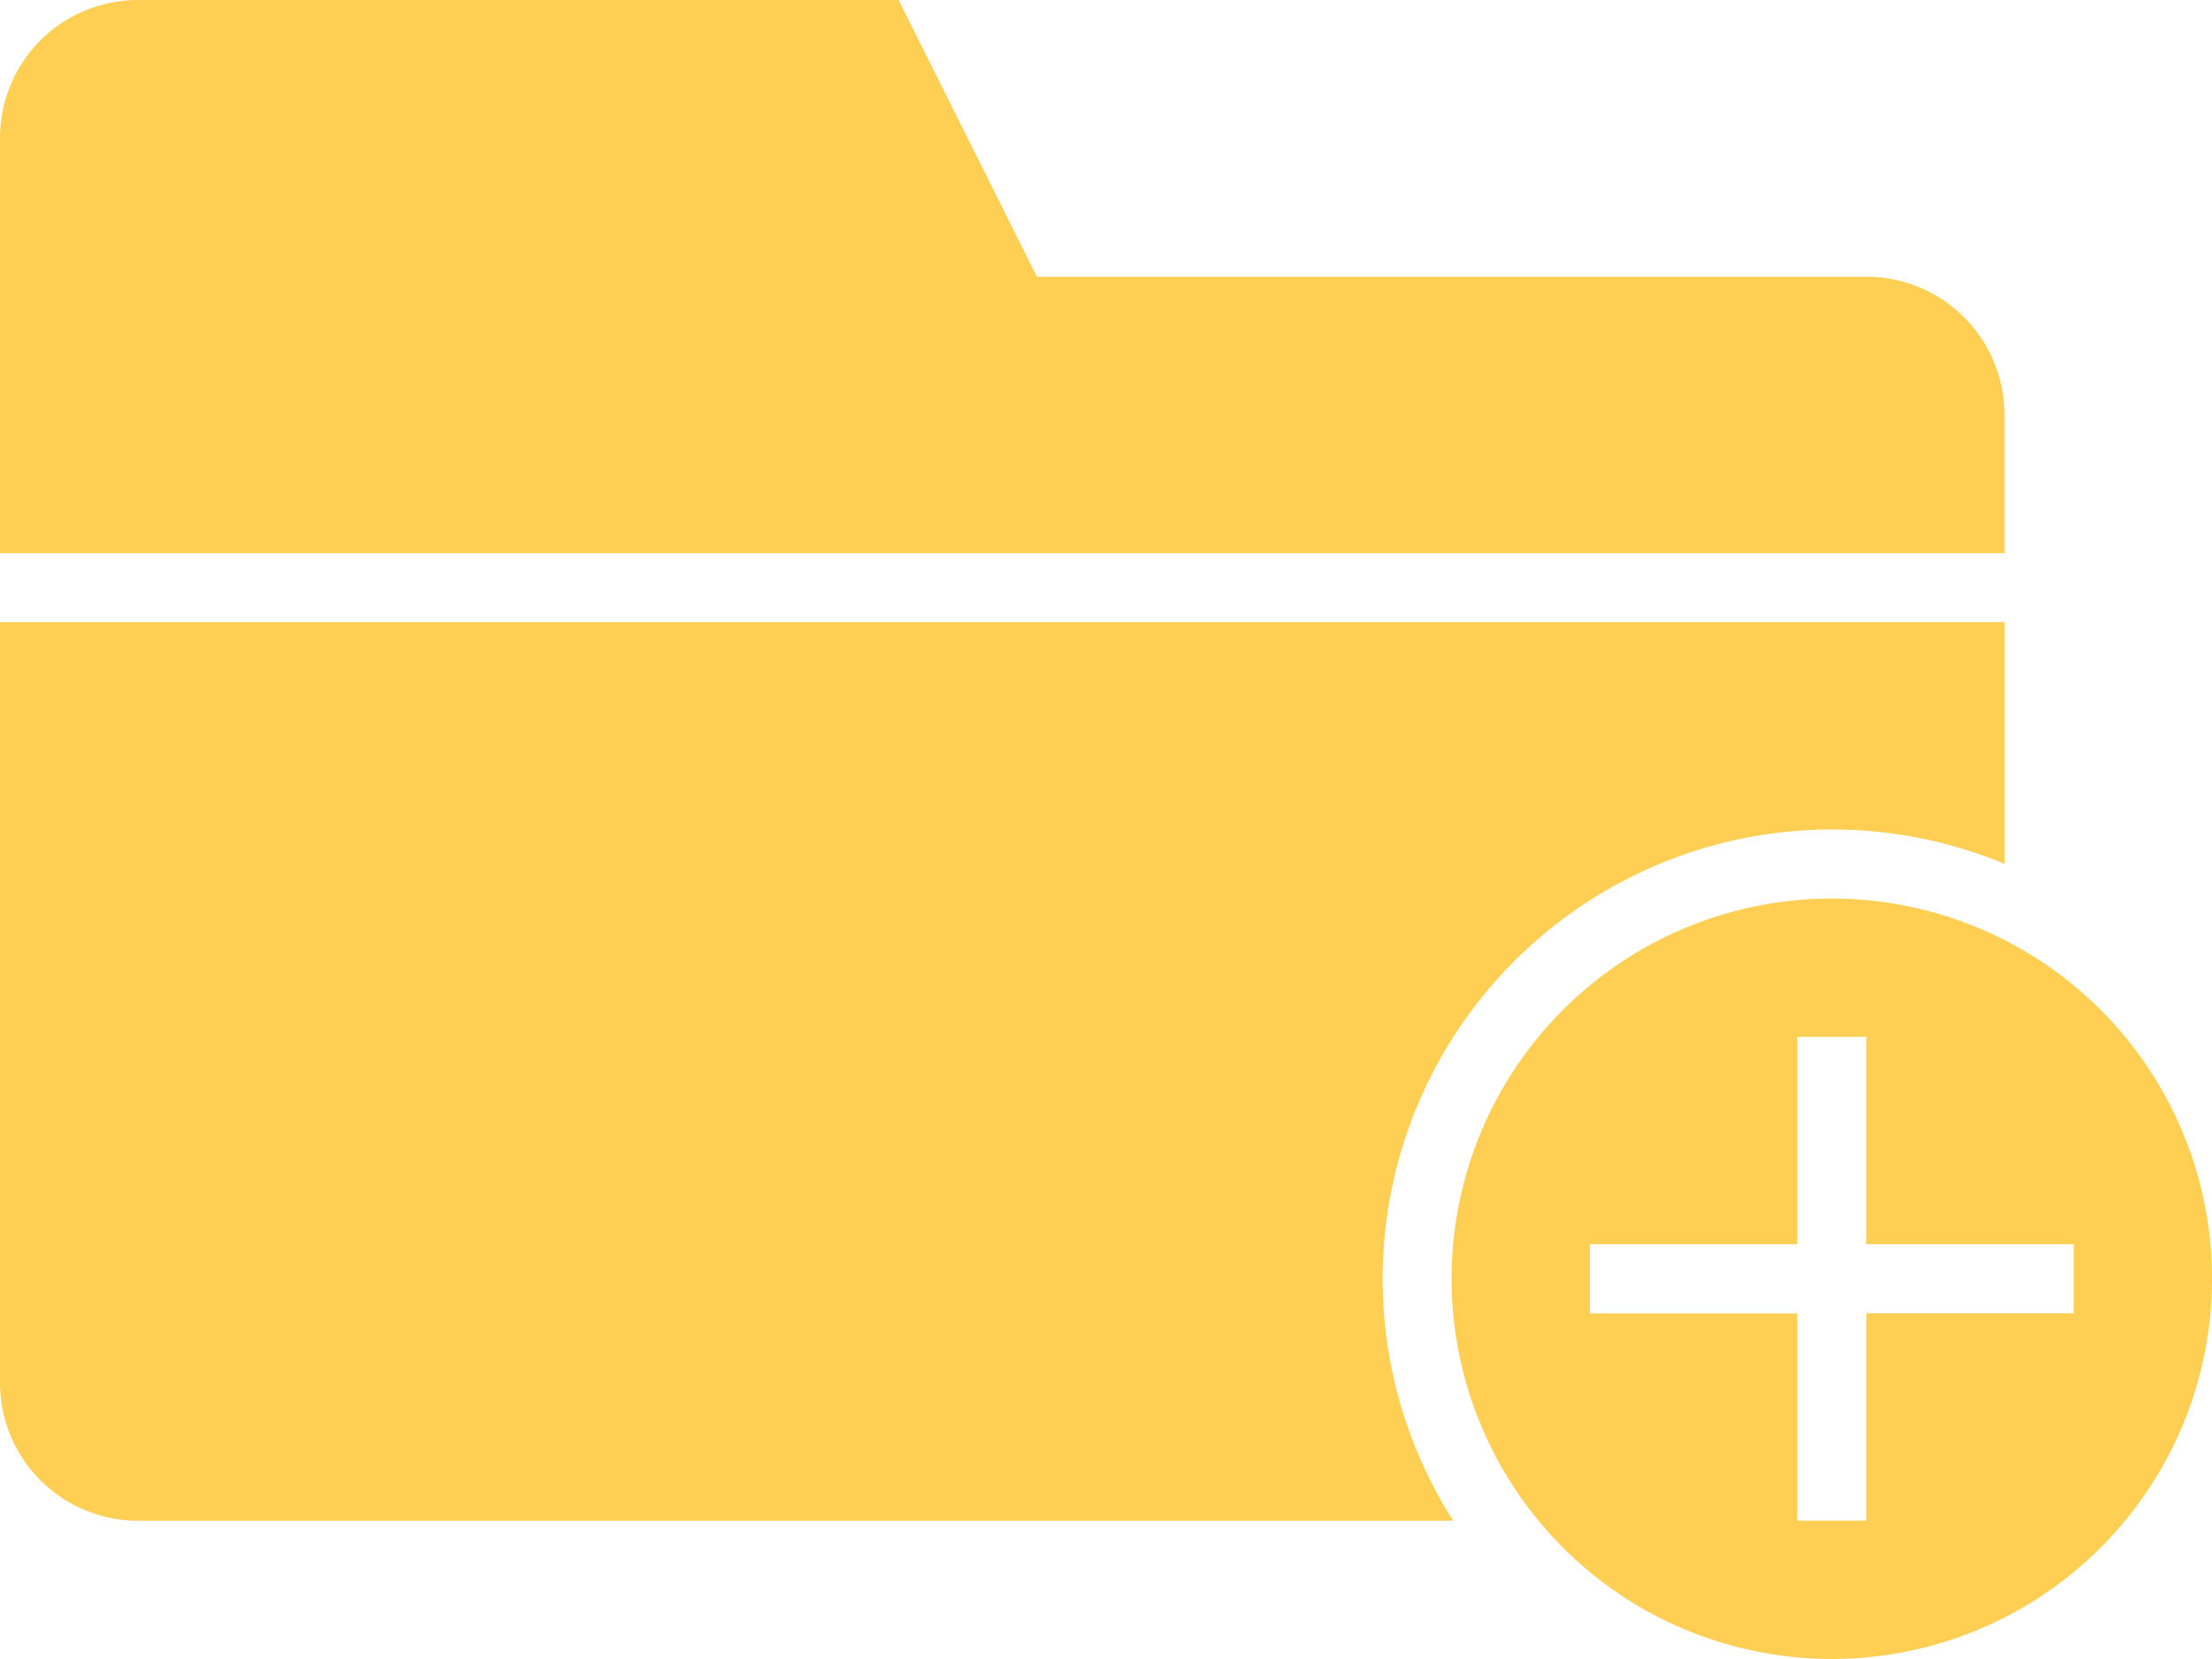 <svg xmlns="http://www.w3.org/2000/svg" width="27.978" height="20.983" viewBox="0 0 27.978 20.983">
  <path id="folder-add" d="M22.732,20.612H20.109v-.874h2.623V17.114h.874v2.623h2.623v.874H23.606v2.623h-.874V20.612Zm-4.352,2.623H1.743A1.746,1.746,0,0,1,0,21.494V11.869H25.355v3.058a5.685,5.685,0,0,0-6.975,8.307ZM0,10.994V5.741A1.745,1.745,0,0,1,1.751,4h9.615l1.749,3.5H23.6a1.749,1.749,0,0,1,1.754,1.744v1.753H0ZM23.169,24.983a4.809,4.809,0,1,0-4.809-4.809,4.809,4.809,0,0,0,4.809,4.809Z" transform="translate(0 -4)" fill="#ffcf54" fill-rule="evenodd"/>
</svg>
